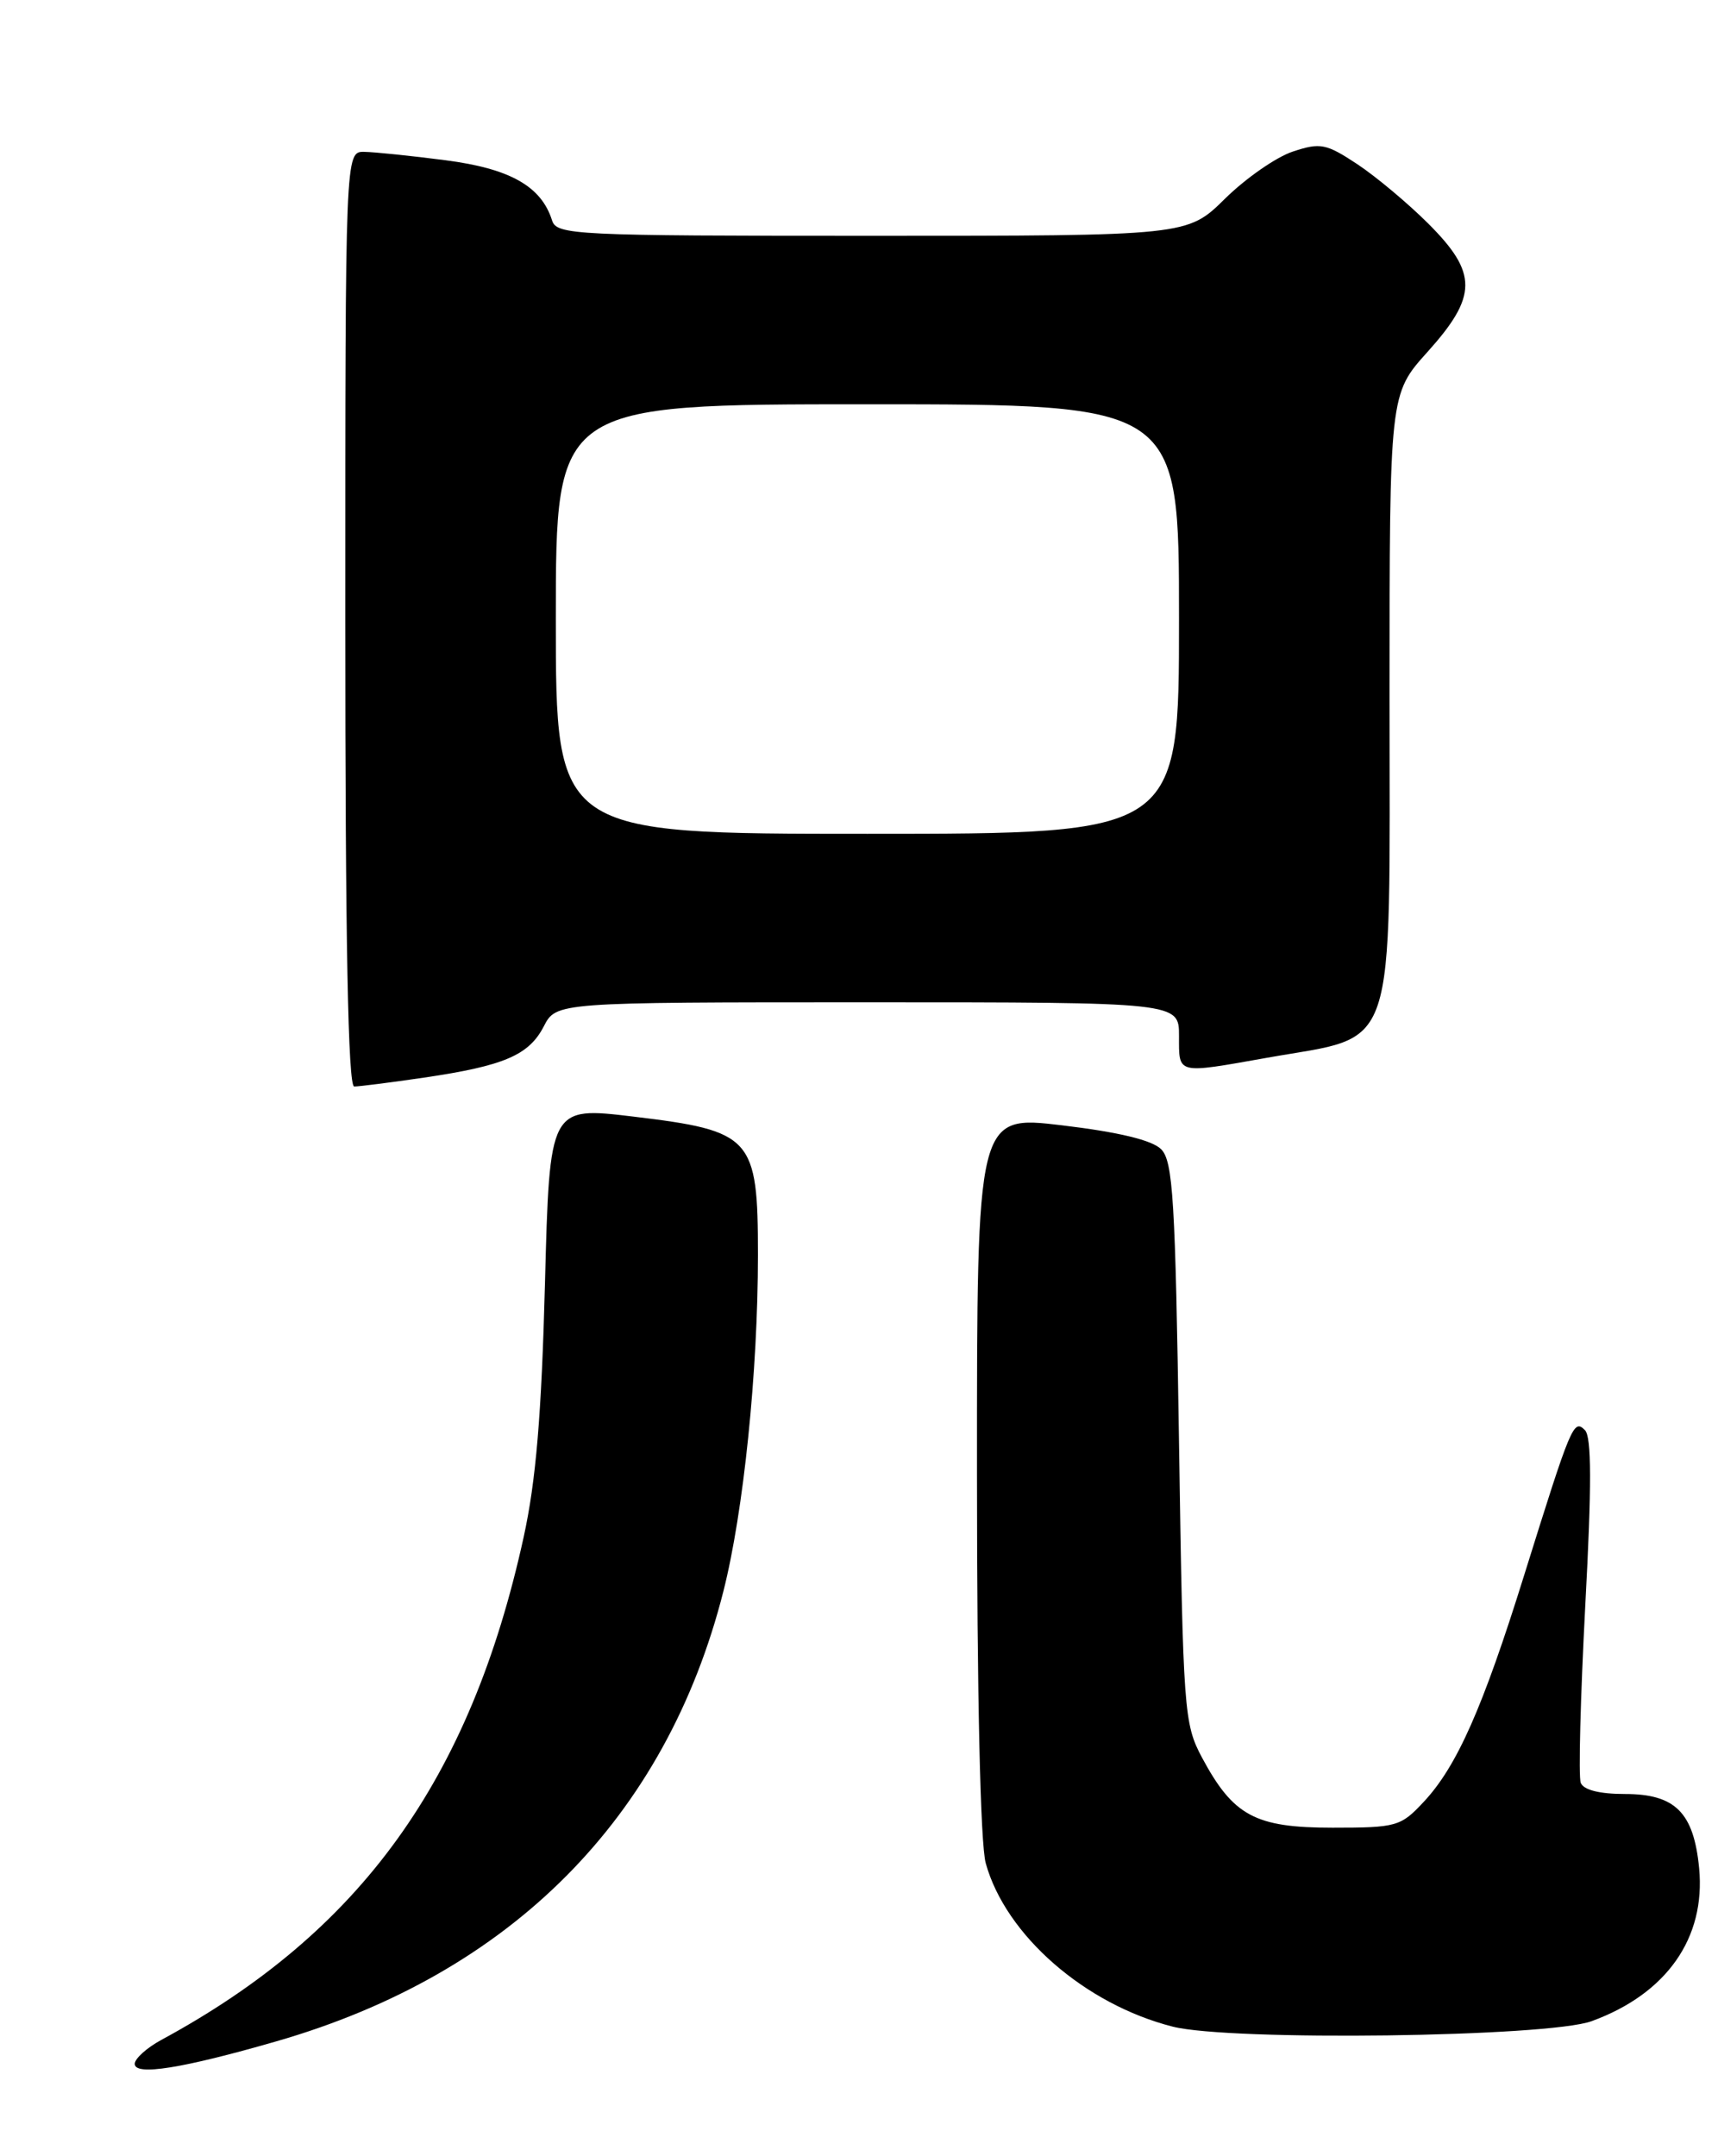 <?xml version="1.0" encoding="UTF-8" standalone="no"?>
<!DOCTYPE svg PUBLIC "-//W3C//DTD SVG 1.1//EN" "http://www.w3.org/Graphics/SVG/1.1/DTD/svg11.dtd" >
<svg xmlns="http://www.w3.org/2000/svg" xmlns:xlink="http://www.w3.org/1999/xlink" version="1.1" viewBox="0 0 204 256">
 <g >
 <path fill="currentColor"
d=" M 32.80 242.37 C 60.68 234.34 79.07 215.84 85.89 188.96 C 88.29 179.53 90.00 162.89 90.00 149.00 C 90.00 135.01 89.33 134.27 75.19 132.57 C 65.26 131.38 65.26 131.38 64.71 152.44 C 64.30 168.04 63.64 175.83 62.18 182.50 C 55.86 211.32 42.84 229.38 19.15 242.20 C 17.42 243.14 16.00 244.42 16.00 245.04 C 16.00 246.49 21.63 245.59 32.80 242.37 Z  M 189.00 239.97 C 197.90 236.72 202.55 230.10 201.76 221.81 C 201.12 215.20 198.93 213.00 192.95 213.00 C 189.93 213.00 188.03 212.52 187.70 211.67 C 187.42 210.94 187.67 201.46 188.24 190.62 C 189.01 176.32 188.99 170.59 188.20 169.80 C 186.85 168.45 186.58 169.10 180.99 187.00 C 176.07 202.78 173.00 209.72 169.05 213.94 C 166.33 216.86 165.83 217.00 158.23 217.00 C 149.03 217.00 146.44 215.60 142.72 208.66 C 140.59 204.66 140.48 203.19 140.00 171.28 C 139.56 142.38 139.29 137.86 137.87 136.44 C 136.80 135.37 132.82 134.41 126.12 133.61 C 116.00 132.40 116.00 132.40 116.01 174.95 C 116.01 201.18 116.41 218.93 117.05 221.22 C 119.41 229.75 128.82 237.97 139.25 240.62 C 146.10 242.36 183.81 241.87 189.00 239.97 Z  M 50.31 127.95 C 59.84 126.55 62.80 125.29 64.57 121.86 C 66.05 119.00 66.05 119.00 103.03 119.00 C 140.00 119.00 140.00 119.00 140.00 123.00 C 140.00 127.60 139.62 127.51 150.50 125.58 C 166.09 122.81 165.00 126.06 165.00 82.43 C 165.00 46.79 165.00 46.79 169.50 41.79 C 175.46 35.16 175.48 32.43 169.62 26.57 C 167.21 24.16 163.41 20.98 161.18 19.50 C 157.47 17.05 156.79 16.91 153.53 17.99 C 151.55 18.64 147.93 21.16 145.46 23.59 C 140.99 28.00 140.99 28.00 103.56 28.00 C 68.08 28.00 66.10 27.90 65.55 26.16 C 64.27 22.11 60.55 20.02 52.93 19.03 C 48.84 18.50 44.49 18.05 43.25 18.03 C 41.00 18.00 41.00 18.00 41.00 73.50 C 41.00 111.88 41.33 129.00 42.06 129.00 C 42.64 129.00 46.35 128.53 50.31 127.95 Z  M 66.00 73.50 C 66.00 48.00 66.00 48.00 103.00 48.00 C 140.00 48.00 140.00 48.00 140.00 73.50 C 140.00 99.00 140.00 99.00 103.00 99.00 C 66.00 99.00 66.00 99.00 66.00 73.50 Z "/>
</g>
</svg>
